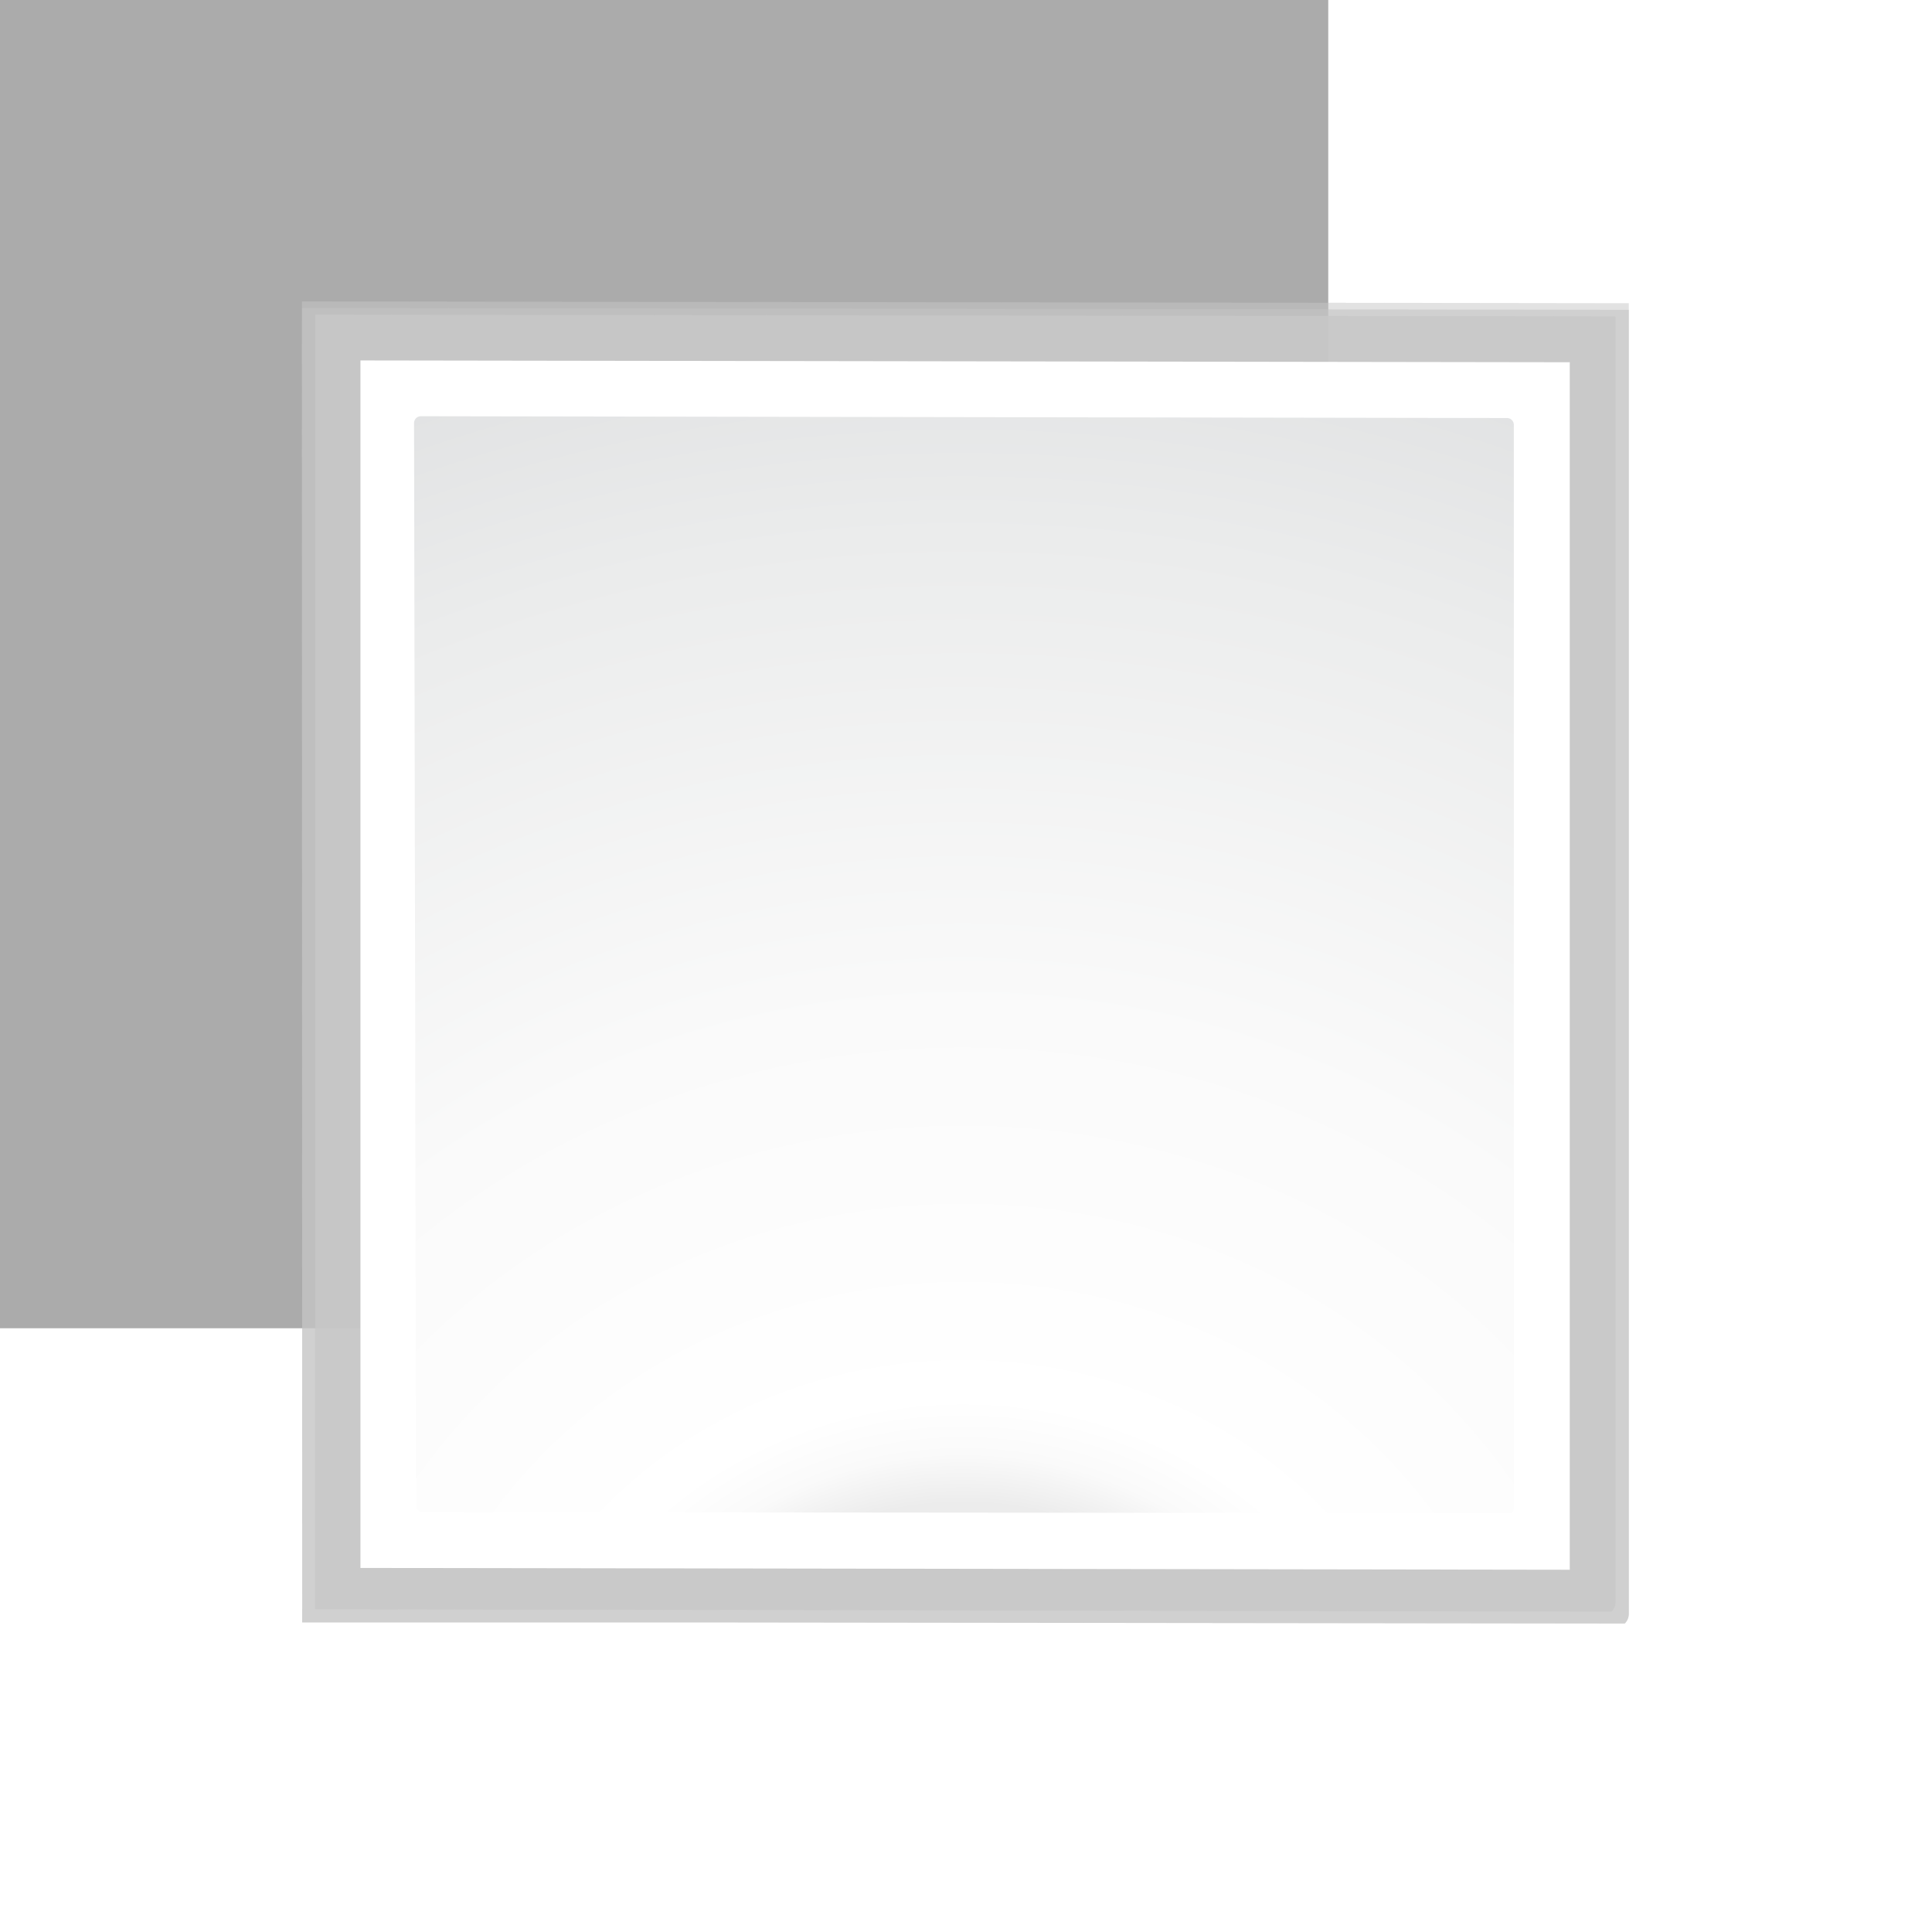 <svg height="32" width="32" xmlns="http://www.w3.org/2000/svg" xmlns:xlink="http://www.w3.org/1999/xlink"><filter id="a"><feGaussianBlur stdDeviation="1.039"/></filter><filter id="b"><feGaussianBlur stdDeviation=".501"/></filter><radialGradient id="c" cx="23" cy="32" gradientUnits="userSpaceOnUse" r="17.423"><stop offset="0" stop-color="#00537d"/><stop offset=".015" stop-color="#186389"/><stop offset=".056" stop-color="#558ca8"/><stop offset=".096" stop-color="#89afc3"/><stop offset=".136" stop-color="#b3ccd8"/><stop offset=".174" stop-color="#d4e2e9"/><stop offset=".21" stop-color="#ecf2f5"/><stop offset=".243" stop-color="#fafcfd"/><stop offset=".272" stop-color="#fff"/></radialGradient><radialGradient id="d" cx="104.469" cy="236.44" gradientTransform="matrix(.193 0 0 .179 -4.211 -12.355)" gradientUnits="userSpaceOnUse" r="139.559"><stop offset="0" stop-color="#e3e4e4"/><stop offset=".114" stop-color="#ececed"/><stop offset=".203" stop-color="#ececec"/><stop offset=".236" stop-color="#fafafa"/><stop offset=".272" stop-color="#fff"/><stop offset=".531" stop-color="#fafafa"/><stop offset=".845" stop-color="#ebecec"/><stop offset="1" stop-color="#e1e2e3"/></radialGradient><path d="m0 0h22v22h-22z" fill="#ababab" stroke-width="2"/><path d="m23 25.414.041 192.661h61.131l131.023.158c.375-.375.586-.884.586-1.414v-191.144z" fill="#c1c1c1" fill-opacity=".857" filter="url(#a)" opacity=".836" transform="matrix(.114 0 0 .113 2.379 2.23)"/><path d="m23 24.448.041 193.627h61.131l131.023.158c.375-.375.586-.884.586-1.414v-192.109z" fill="#c7c7c7" filter="url(#a)" opacity=".715" transform="matrix(.114 0 0 .113 2.379 2.23)"/><path d="m24.92 26.379v189.765l188.355.351c.375-.375.586-.884.586-1.414v-188.44l-188.941-.262z" fill="#c7c7c7" filter="url(#b)" opacity=".896" transform="matrix(.114 0 0 .113 2.379 2.23)"/><path d="m5.97 5.97v20l20.03.03v-20z" fill="url(#c)" stroke-width=".125"/><path d="m6.97 6.894c-.062-0-.112.05-.112.112l.034 17.928c0 .062.05.112.112.112l18.037.016c.021-.021.033-.05.033-.079v-17.947c0-.062-.05-.112-.112-.112z" fill="url(#d)" stroke-width=".114"/></svg>